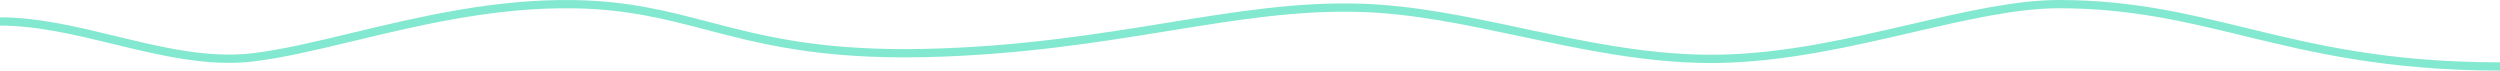 <?xml version="1.0" encoding="UTF-8"?>
<svg id="Capa_2" data-name="Capa 2" xmlns="http://www.w3.org/2000/svg" viewBox="0 0 4836.35 136.56">
  <defs>
    <style>
      .cls-1 {
        fill: #83e8d0;
      }
    </style>
  </defs>
  <g id="Capa_1-2" data-name="Capa 1">
    <g id="Trazado_593" data-name="Trazado 593">
      <path class="cls-1" d="M4836.35,136.56c-219.24,0-366.36-35.75-496.16-67.29-112.74-27.39-219.22-53.27-357.18-53.27-82.16,0-179.7,22.61-282.98,46.55-115.21,26.71-245.8,56.98-374.41,59.22-5.15,.09-10.32,.13-15.46,.13-125.31,0-248.01-26.02-366.85-51.22-108.43-22.99-210.84-44.71-313.36-47.64-120.81-3.46-236.54,15.28-370.54,36.97-134,21.69-285.89,46.28-467.96,50.5-204.55,4.75-321.15-25.74-424.02-52.63-78.58-20.54-152.8-39.95-256.09-41.75-152.86-2.67-298.44,32.29-426.91,63.12-71.58,17.18-139.2,33.41-196.93,39.92-87.54,9.87-179.02-12.32-267.49-33.77C147.23,67.77,71.97,49.52,0,49.52v-16c73.89,0,150.09,18.48,223.79,36.35,87.12,21.12,177.2,42.96,261.92,33.42,56.75-6.4,123.9-22.51,194.99-39.58C810.09,32.65,956.76-2.55,1111.62,.15c105.2,1.83,180.33,21.47,259.86,42.26,52.36,13.69,106.5,27.84,173.04,38.04,75.45,11.57,156.1,16.17,246.57,14.07,180.98-4.2,332.28-28.69,465.78-50.3,134.81-21.82,251.23-40.67,373.56-37.17,103.97,2.97,207.07,24.83,316.22,47.98,122.84,26.05,249.88,52.98,378.71,50.74,126.92-2.21,251.04-30.98,371.07-58.81C3800.61,22.82,3899.02,0,3983.01,0c139.87,0,247.26,26.09,360.96,53.72,135.23,32.86,275.06,66.84,492.38,66.84v16Z"/>
    </g>
  </g>
</svg>